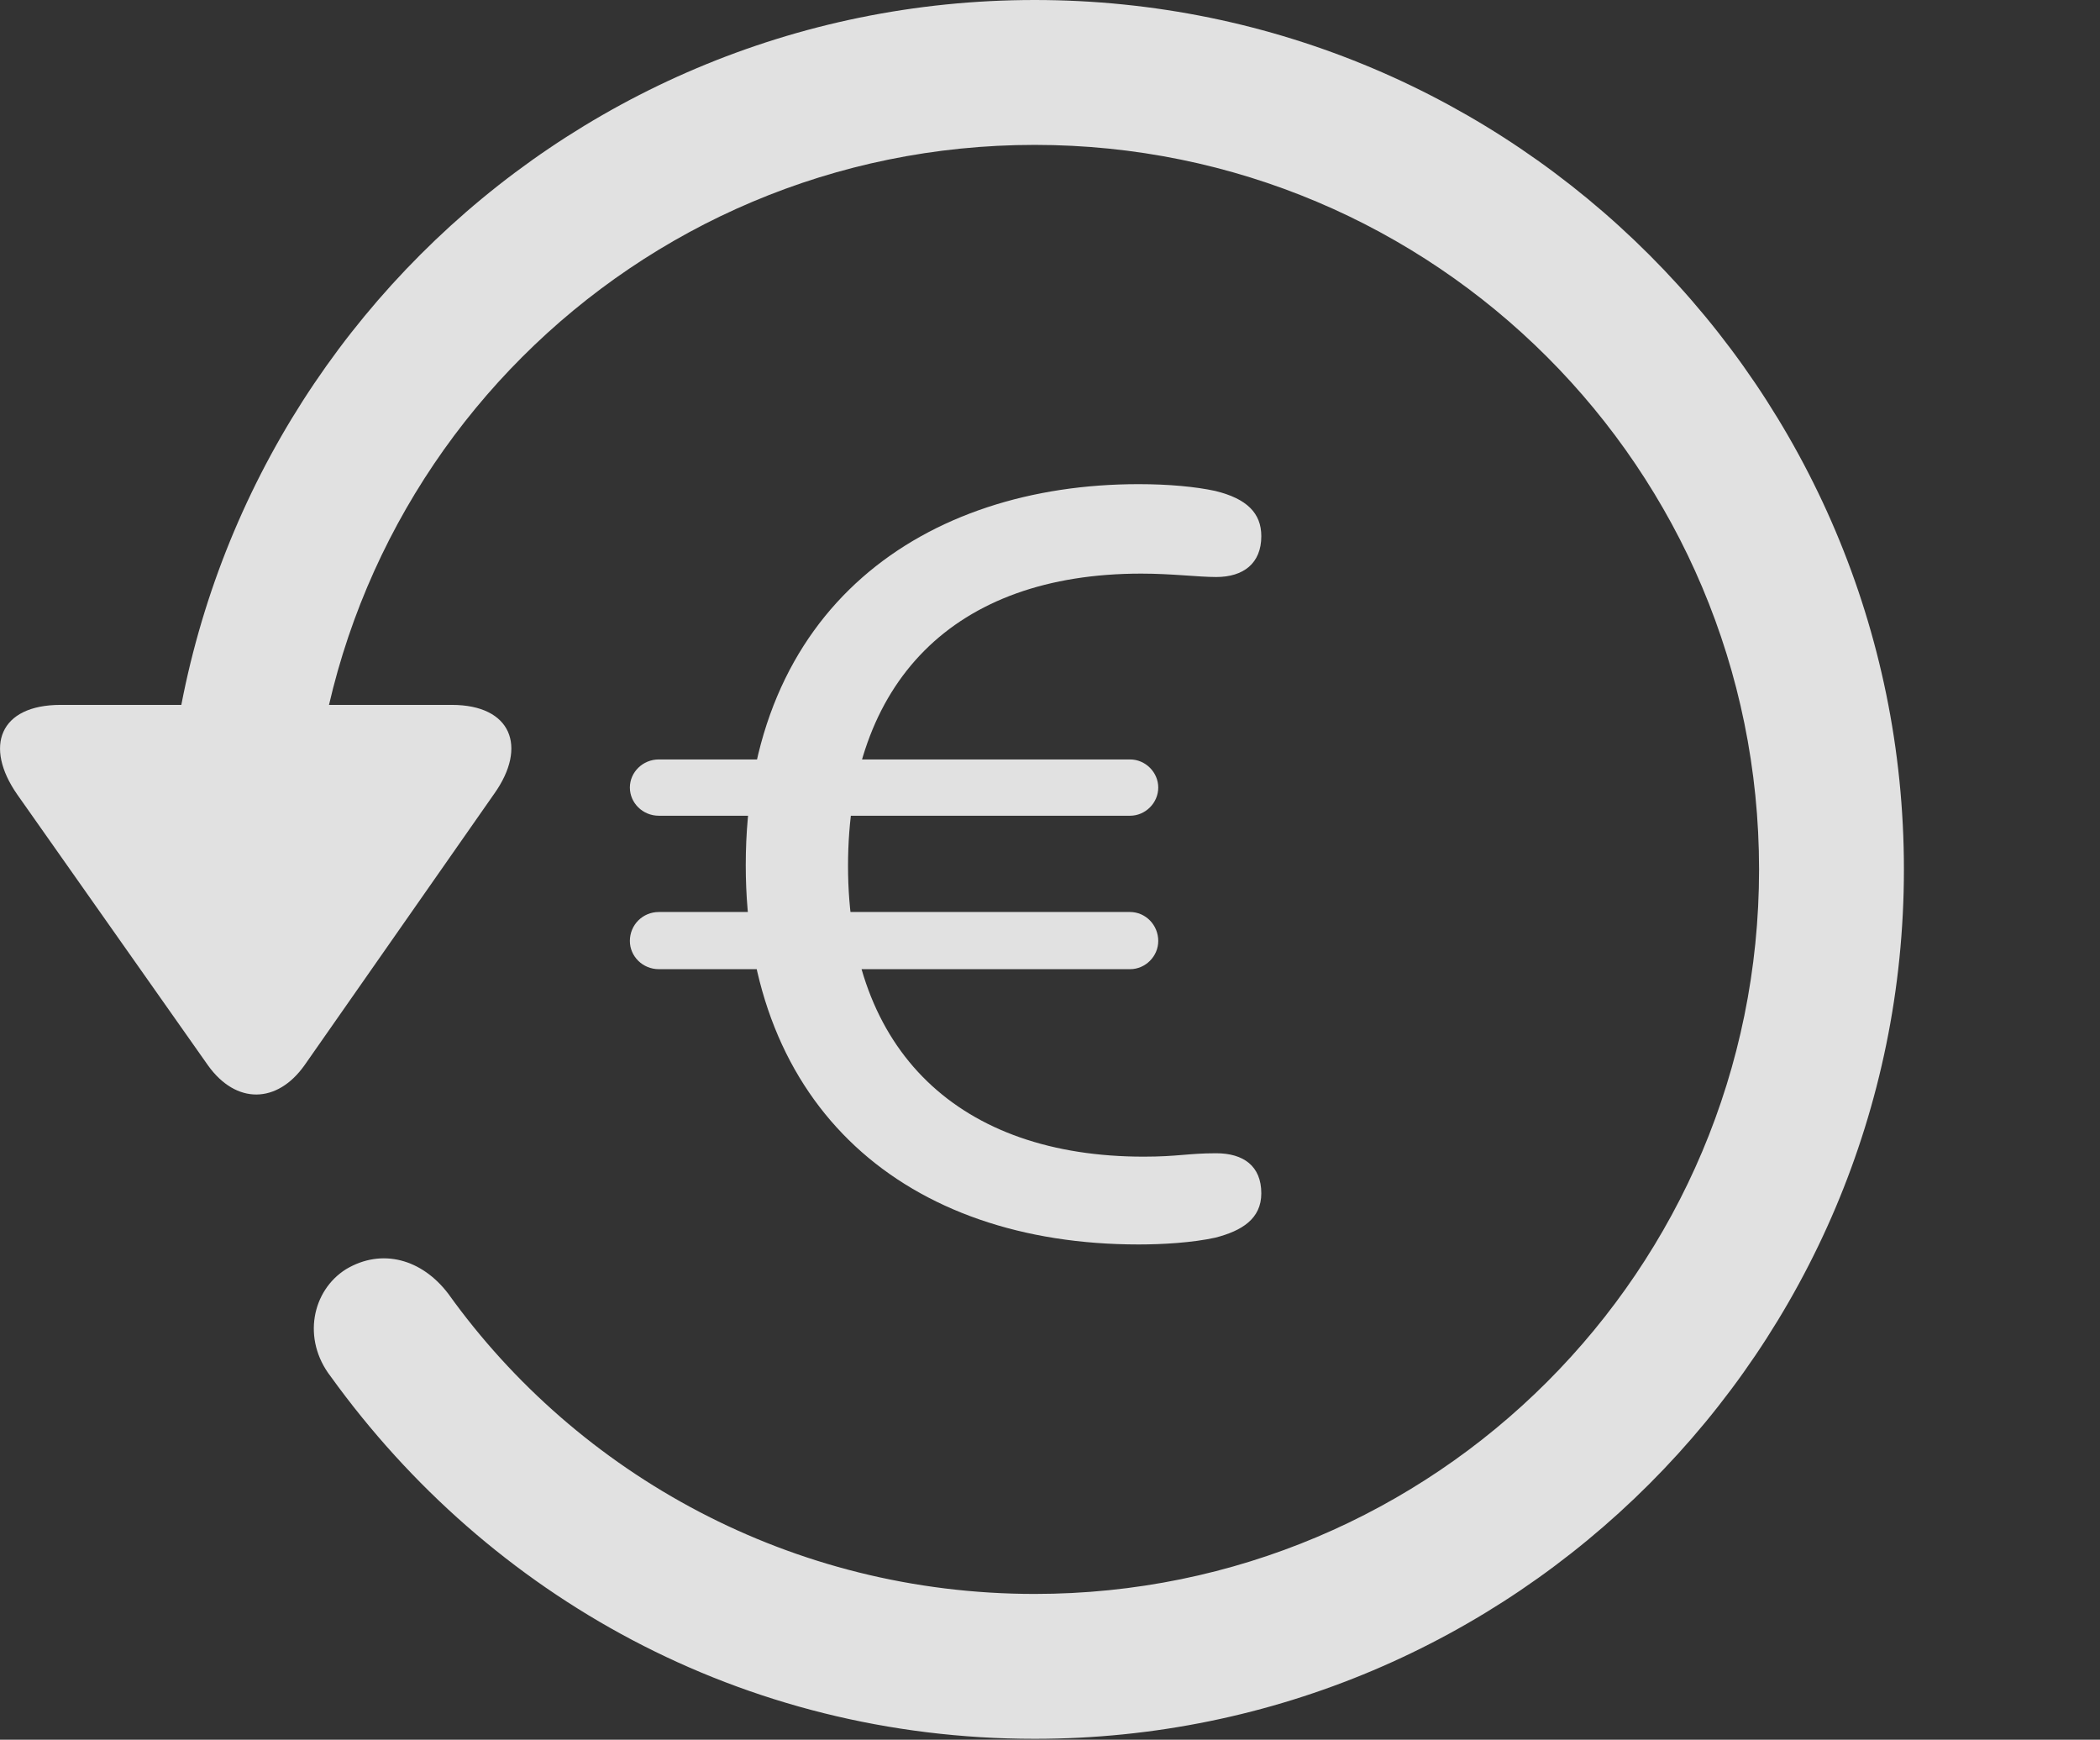 <?xml version="1.0" encoding="UTF-8"?>
<!--Generator: Apple Native CoreSVG 341-->
<!DOCTYPE svg
PUBLIC "-//W3C//DTD SVG 1.1//EN"
       "http://www.w3.org/Graphics/SVG/1.1/DTD/svg11.dtd">
<svg version="1.1" xmlns="http://www.w3.org/2000/svg" xmlns:xlink="http://www.w3.org/1999/xlink" viewBox="0 0 24.065 19.932">
 <rect x="0" y="0" width="24.065" height="19.932" fill="#333333" stroke="none"/>
 <g>
  <rect height="19.932" opacity="0" width="24.065" x="0" y="0"/>
  <path d="M0.695 8.076C-0.008 8.076-0.184 8.555 0.197 9.102L2.384 12.207C2.706 12.656 3.175 12.646 3.488 12.207L5.665 9.092C6.046 8.555 5.861 8.076 5.177 8.076ZM21.818 9.961C21.818 4.463 17.355 0 11.857 0C6.359 0 1.906 4.453 1.896 9.971C1.906 10.43 2.267 10.791 2.716 10.791C3.175 10.791 3.556 10.42 3.556 9.961C3.556 5.371 7.267 1.66 11.857 1.66C16.447 1.66 20.158 5.371 20.158 9.961C20.158 14.551 16.447 18.262 11.857 18.262C9.074 18.262 6.622 16.895 5.138 14.824C4.835 14.424 4.376 14.297 3.966 14.541C3.576 14.785 3.458 15.342 3.79 15.771C5.607 18.291 8.507 19.922 11.857 19.922C17.355 19.922 21.818 15.459 21.818 9.961Z" fill="white" fill-opacity="0.85"/>
  <path d="M13.048 14.258C13.322 14.258 13.663 14.238 13.927 14.18C14.23 14.102 14.454 13.965 14.454 13.672C14.454 13.359 14.249 13.213 13.937 13.213C13.615 13.213 13.497 13.252 13.107 13.252C11.007 13.252 9.718 12.06 9.718 9.922C9.718 7.812 10.929 6.572 13.078 6.572C13.429 6.572 13.732 6.611 13.937 6.611C14.249 6.611 14.454 6.455 14.454 6.143C14.454 5.879 14.288 5.713 13.927 5.625C13.703 5.576 13.39 5.547 13.048 5.547C10.607 5.547 8.546 6.943 8.546 9.912C8.546 12.705 10.392 14.258 13.048 14.258ZM7.218 9.023C7.218 9.199 7.365 9.346 7.55 9.346L12.95 9.346C13.126 9.346 13.273 9.199 13.273 9.023C13.273 8.848 13.126 8.701 12.95 8.701L7.55 8.701C7.365 8.701 7.218 8.848 7.218 9.023ZM7.218 10.781C7.218 10.957 7.365 11.104 7.55 11.104L12.95 11.104C13.126 11.104 13.273 10.957 13.273 10.781C13.273 10.596 13.126 10.449 12.95 10.449L7.55 10.449C7.365 10.449 7.218 10.596 7.218 10.781Z" fill="white" fill-opacity="0.85"/>
 </g>
</svg>
